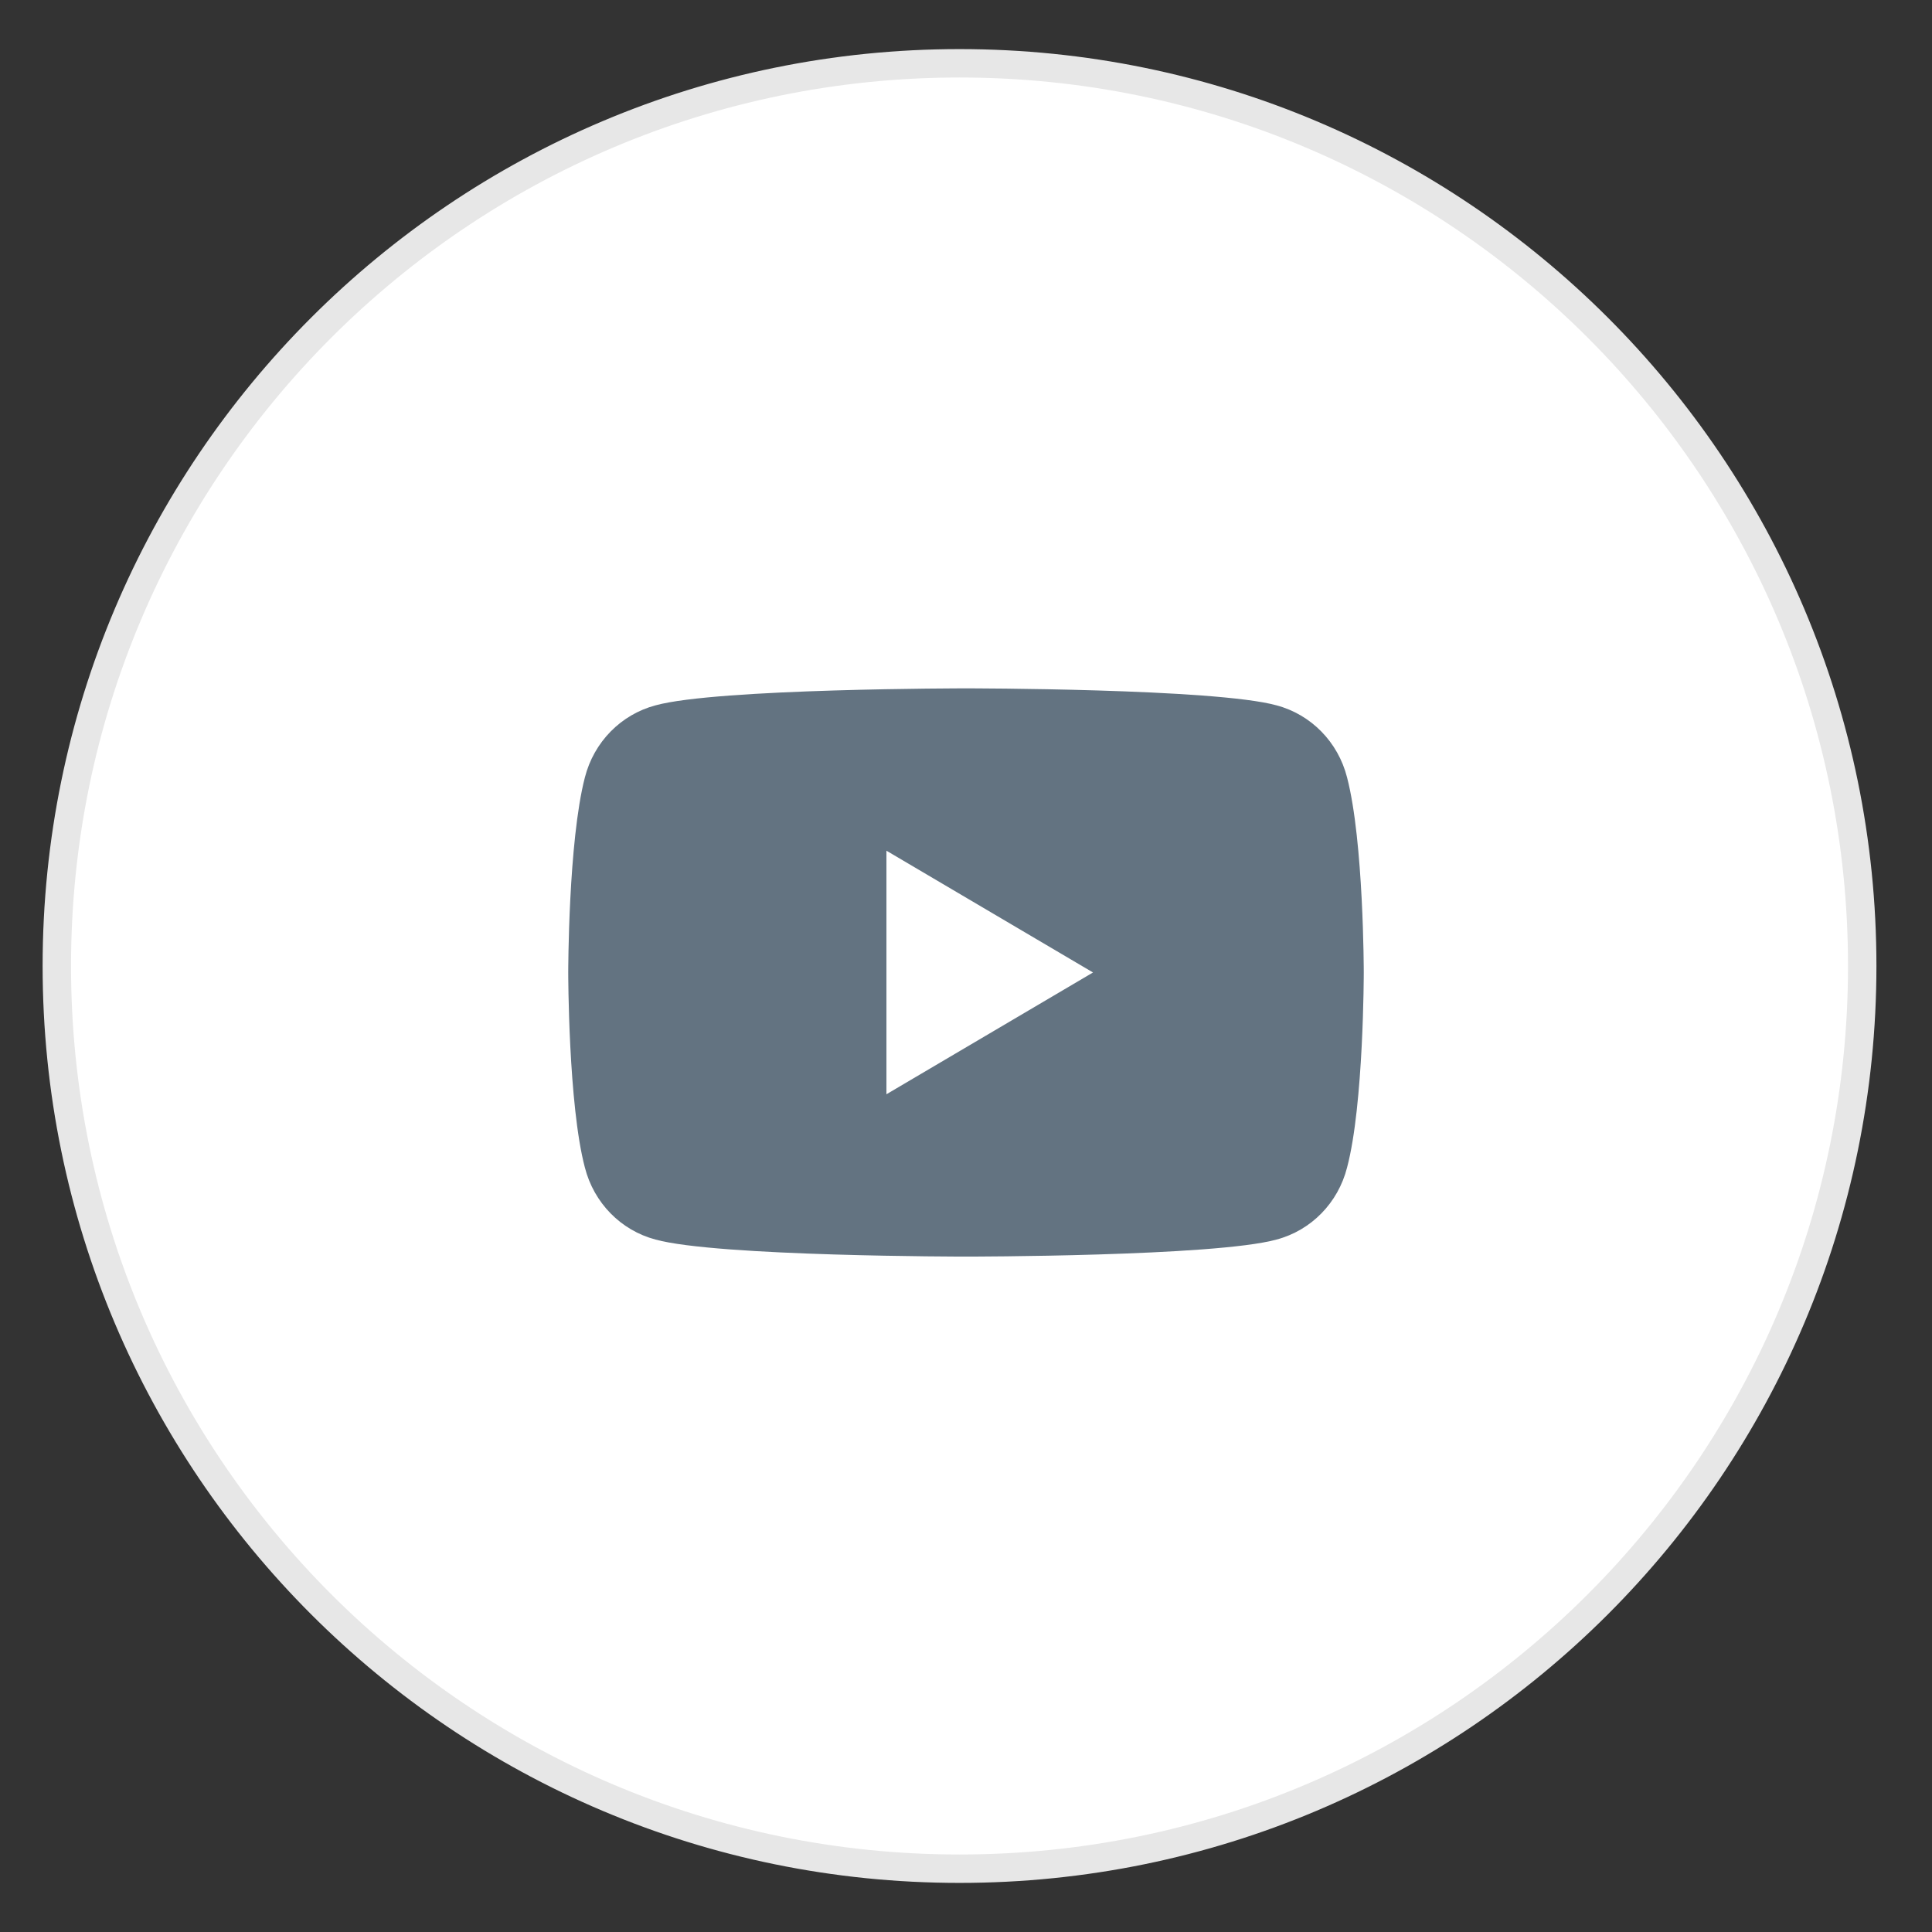 <svg width="34" height="34" viewBox="0 0 34 34" fill="none" xmlns="http://www.w3.org/2000/svg">
<rect x="0" y="0" width="34" height="34" fill="#333333" stroke="none"/>
<path d="M16.886 32.886C25.66 32.886 32.772 25.774 32.772 17C32.772 8.226 25.66 1.114 16.886 1.114C8.112 1.114 1 8.226 1 17C1 25.774 8.112 32.886 16.886 32.886Z" fill="white" stroke="#E7E7E7" stroke-width="0.5"/>
<path d="M23.706 13.681C23.548 13.059 23.074 12.575 22.465 12.413C21.381 12.114 17 12.114 17 12.114C17 12.114 12.619 12.114 11.536 12.413C10.926 12.575 10.452 13.059 10.293 13.681C10 14.81 10 17.114 10 17.114C10 17.114 10 19.441 10.293 20.547C10.452 21.169 10.926 21.653 11.536 21.814C12.619 22.114 17 22.114 17 22.114C17 22.114 21.381 22.114 22.465 21.814C23.074 21.653 23.548 21.169 23.706 20.547C24 19.441 24 17.114 24 17.114C24 17.114 24 14.81 23.706 13.681ZM15.6 19.257V14.971L19.235 17.114L15.6 19.257Z" fill="#637381"/>
</svg>

